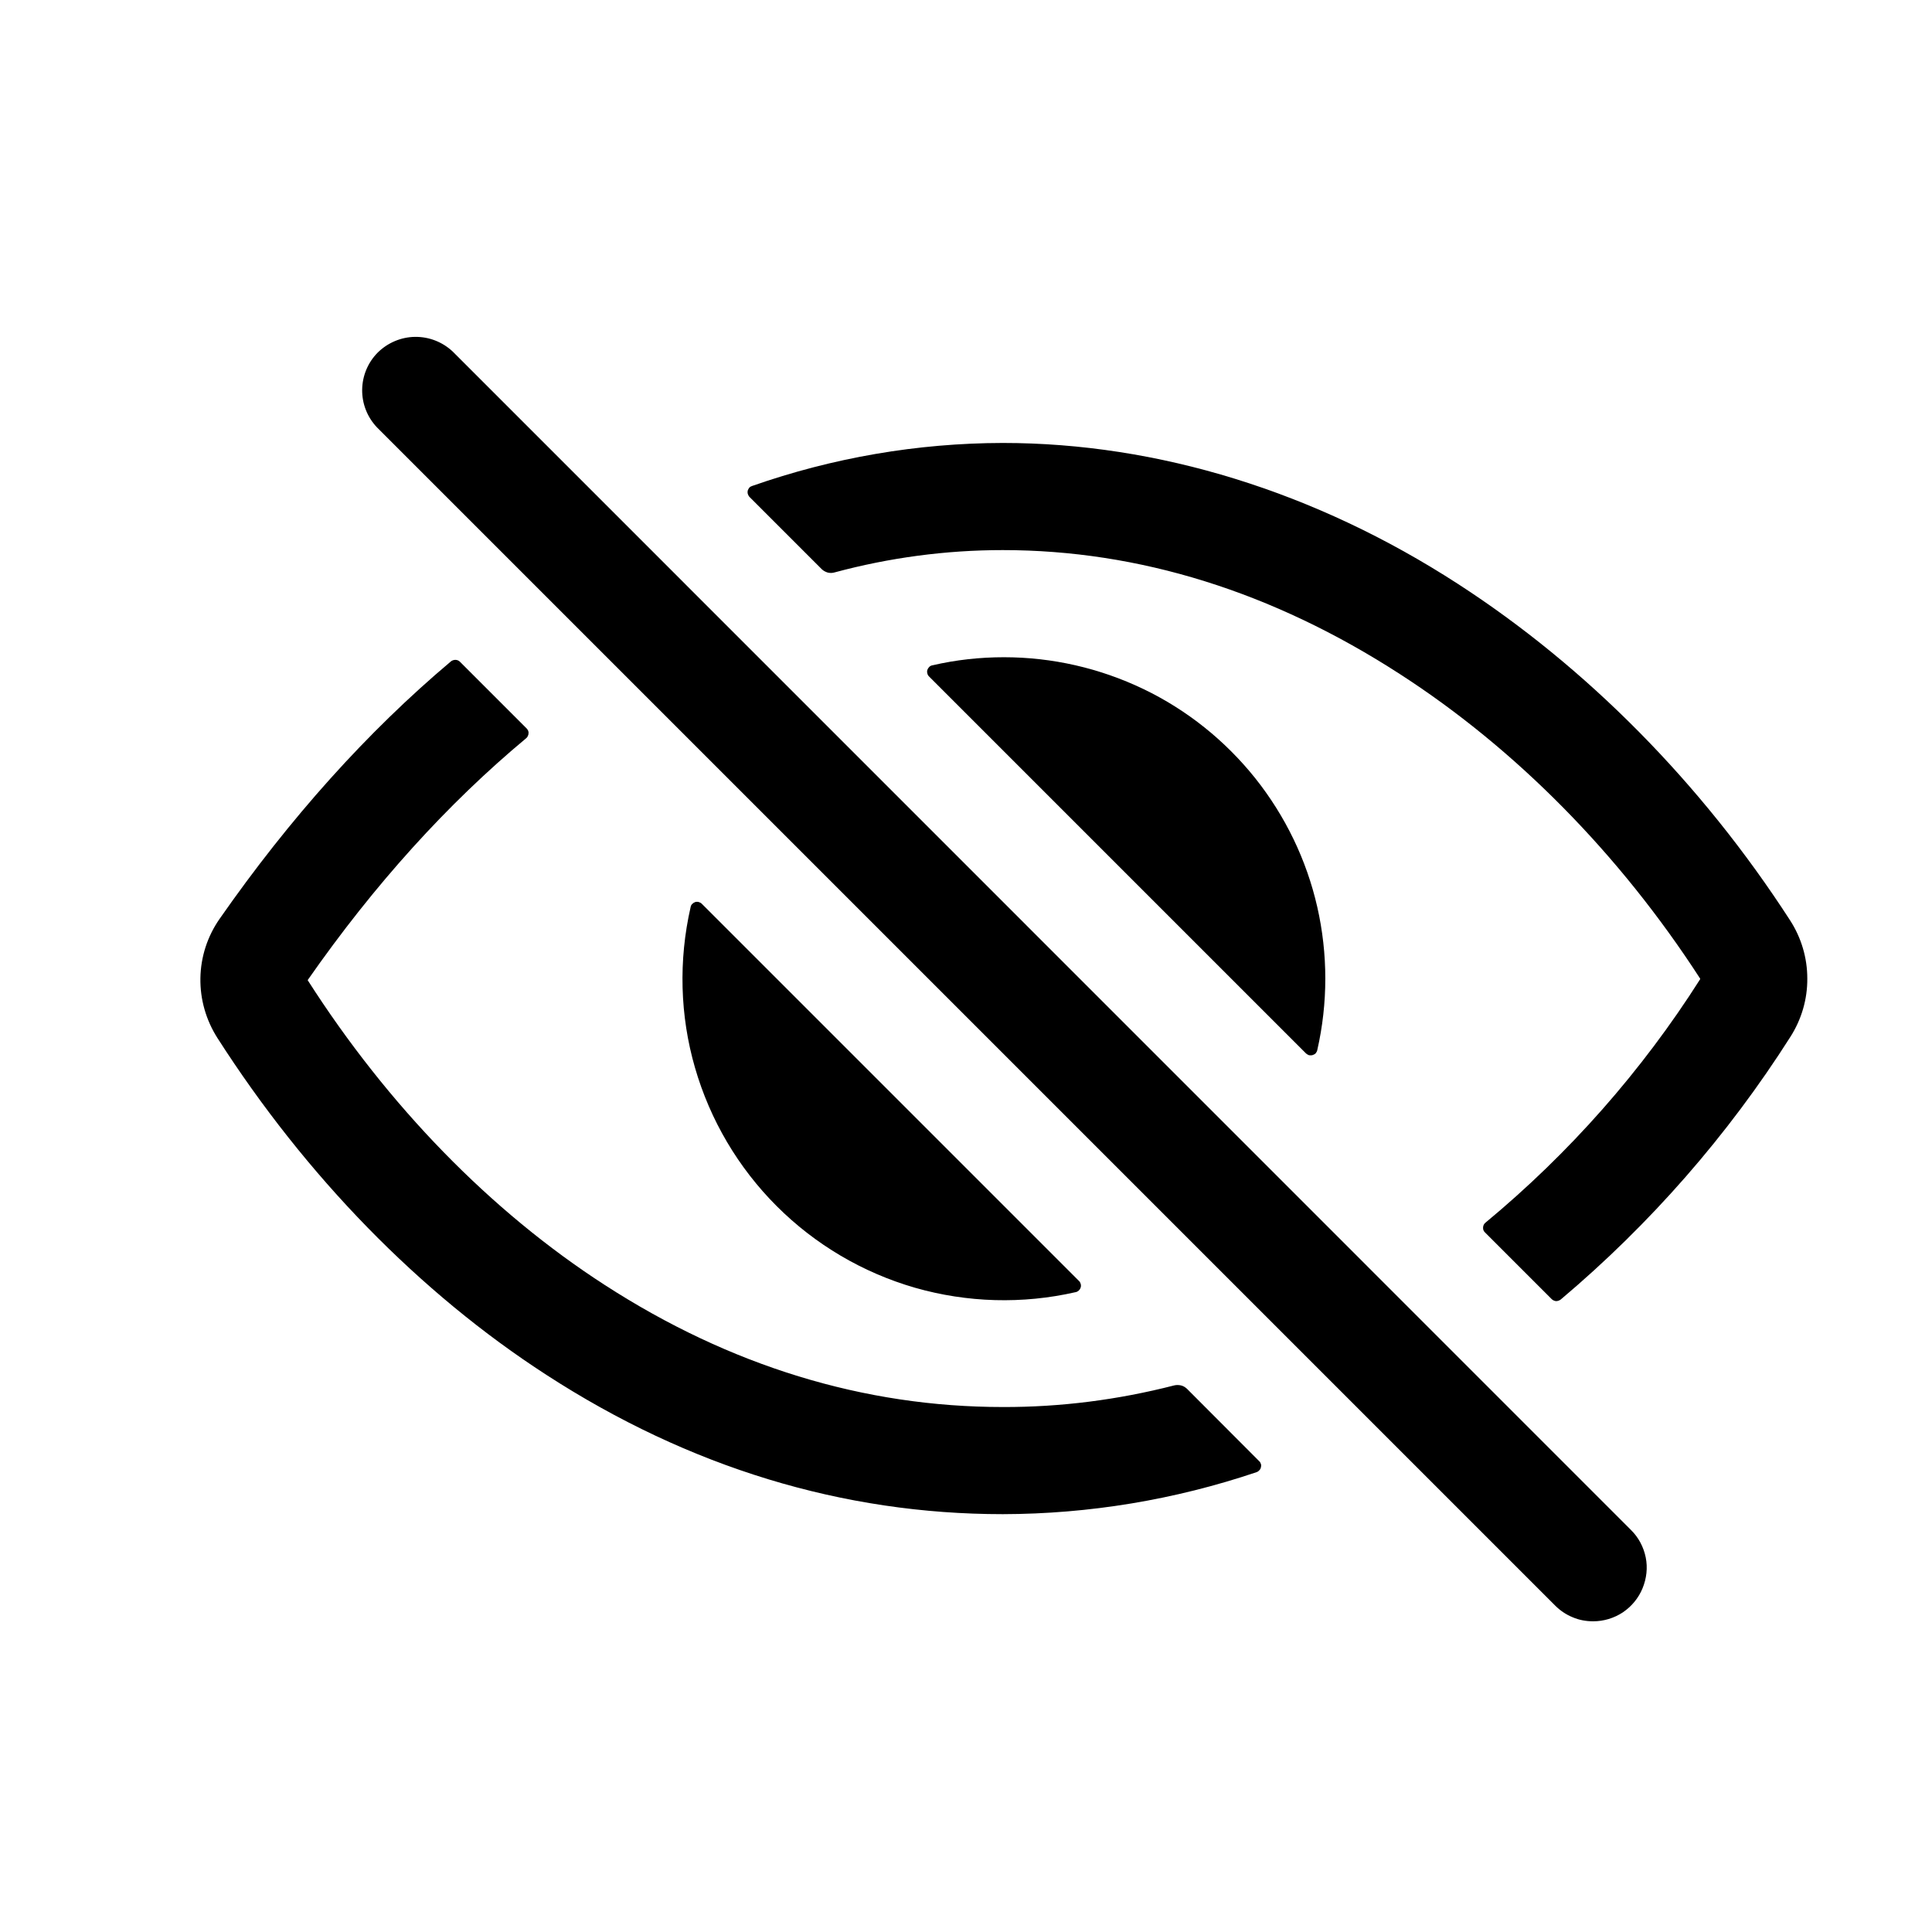 <svg width="11" height="11" viewBox="0 0 11 11" fill="none" xmlns="http://www.w3.org/2000/svg">
<g clip-path="url(#clip0_201_10497)">
<path d="M9.071 9.231C9.031 9.231 8.991 9.224 8.954 9.208C8.917 9.193 8.883 9.17 8.855 9.142L2.146 2.433C2.091 2.375 2.061 2.298 2.062 2.219C2.063 2.139 2.095 2.063 2.151 2.007C2.208 1.951 2.284 1.919 2.363 1.918C2.443 1.917 2.519 1.947 2.577 2.001L9.286 8.711C9.329 8.753 9.358 8.808 9.37 8.867C9.382 8.926 9.375 8.987 9.352 9.043C9.329 9.099 9.29 9.146 9.24 9.18C9.19 9.213 9.131 9.231 9.071 9.231Z" fill="black"/>
<path d="M5.71 8.011C4.919 8.011 4.156 7.777 3.443 7.316C2.793 6.896 2.209 6.296 1.752 5.581V5.58C2.132 5.035 2.549 4.575 2.996 4.203C3 4.2 3.003 4.196 3.005 4.191C3.008 4.186 3.009 4.181 3.009 4.176C3.01 4.171 3.009 4.165 3.007 4.16C3.005 4.156 3.002 4.151 2.998 4.147L2.619 3.768C2.612 3.761 2.603 3.757 2.593 3.757C2.584 3.757 2.574 3.76 2.567 3.766C2.092 4.166 1.651 4.657 1.25 5.232C1.181 5.331 1.143 5.448 1.141 5.569C1.139 5.69 1.173 5.808 1.238 5.91C1.742 6.697 2.389 7.361 3.111 7.828C3.924 8.355 4.799 8.621 5.71 8.621C6.201 8.62 6.689 8.539 7.154 8.382C7.16 8.38 7.166 8.376 7.17 8.371C7.175 8.366 7.178 8.361 7.179 8.354C7.181 8.348 7.181 8.341 7.179 8.335C7.177 8.329 7.174 8.323 7.169 8.319L6.758 7.907C6.748 7.898 6.737 7.891 6.724 7.888C6.711 7.885 6.697 7.885 6.685 7.888C6.366 7.97 6.038 8.012 5.71 8.011Z" fill="black"/>
<path d="M10.192 5.24C9.688 4.46 9.033 3.798 8.3 3.324C7.489 2.799 6.593 2.522 5.709 2.522C5.223 2.523 4.741 2.606 4.282 2.767C4.276 2.769 4.27 2.772 4.266 2.777C4.262 2.782 4.259 2.788 4.257 2.794C4.256 2.8 4.256 2.807 4.258 2.813C4.26 2.819 4.263 2.825 4.268 2.83L4.678 3.24C4.688 3.25 4.7 3.256 4.713 3.26C4.726 3.263 4.739 3.263 4.752 3.259C5.064 3.175 5.386 3.132 5.709 3.132C6.485 3.132 7.245 3.369 7.969 3.837C8.631 4.264 9.222 4.864 9.68 5.572C9.68 5.572 9.68 5.573 9.68 5.573C9.68 5.574 9.68 5.574 9.68 5.575C9.348 6.098 8.935 6.566 8.458 6.961C8.454 6.964 8.45 6.969 8.448 6.973C8.446 6.978 8.444 6.983 8.444 6.988C8.444 6.994 8.444 6.999 8.446 7.004C8.448 7.009 8.451 7.013 8.455 7.017L8.834 7.396C8.841 7.403 8.85 7.407 8.859 7.408C8.869 7.408 8.878 7.405 8.886 7.399C9.395 6.97 9.837 6.465 10.194 5.903C10.257 5.804 10.291 5.689 10.29 5.571C10.29 5.454 10.256 5.339 10.192 5.24Z" fill="black"/>
<path d="M5.716 3.742C5.579 3.742 5.442 3.757 5.309 3.788C5.302 3.789 5.296 3.792 5.291 3.797C5.286 3.802 5.282 3.808 5.28 3.814C5.278 3.821 5.278 3.828 5.28 3.834C5.281 3.841 5.285 3.847 5.29 3.852L7.436 5.998C7.441 6.002 7.447 6.006 7.453 6.008C7.46 6.009 7.467 6.009 7.474 6.007C7.48 6.005 7.486 6.002 7.491 5.997C7.495 5.992 7.499 5.985 7.5 5.979C7.561 5.711 7.561 5.432 7.5 5.164C7.439 4.896 7.318 4.646 7.147 4.431C6.975 4.216 6.758 4.042 6.51 3.923C6.262 3.804 5.991 3.742 5.716 3.742Z" fill="black"/>
<path d="M3.996 5.146C3.991 5.141 3.985 5.138 3.979 5.136C3.972 5.134 3.965 5.134 3.958 5.136C3.952 5.138 3.946 5.142 3.941 5.147C3.936 5.152 3.933 5.158 3.932 5.165C3.863 5.467 3.871 5.782 3.957 6.079C4.043 6.377 4.203 6.648 4.422 6.867C4.641 7.086 4.912 7.246 5.21 7.332C5.507 7.417 5.822 7.426 6.124 7.357C6.131 7.356 6.137 7.352 6.142 7.348C6.147 7.343 6.151 7.337 6.153 7.33C6.155 7.324 6.155 7.317 6.153 7.31C6.151 7.303 6.148 7.297 6.143 7.293L3.996 5.146Z" fill="black"/>
</g>
<defs>
<clipPath id="clip0_201_10497">
<rect width="9.759" height="9.759" fill="white" transform="translate(0.836 0.692)"/>
</clipPath>
</defs>
</svg>
